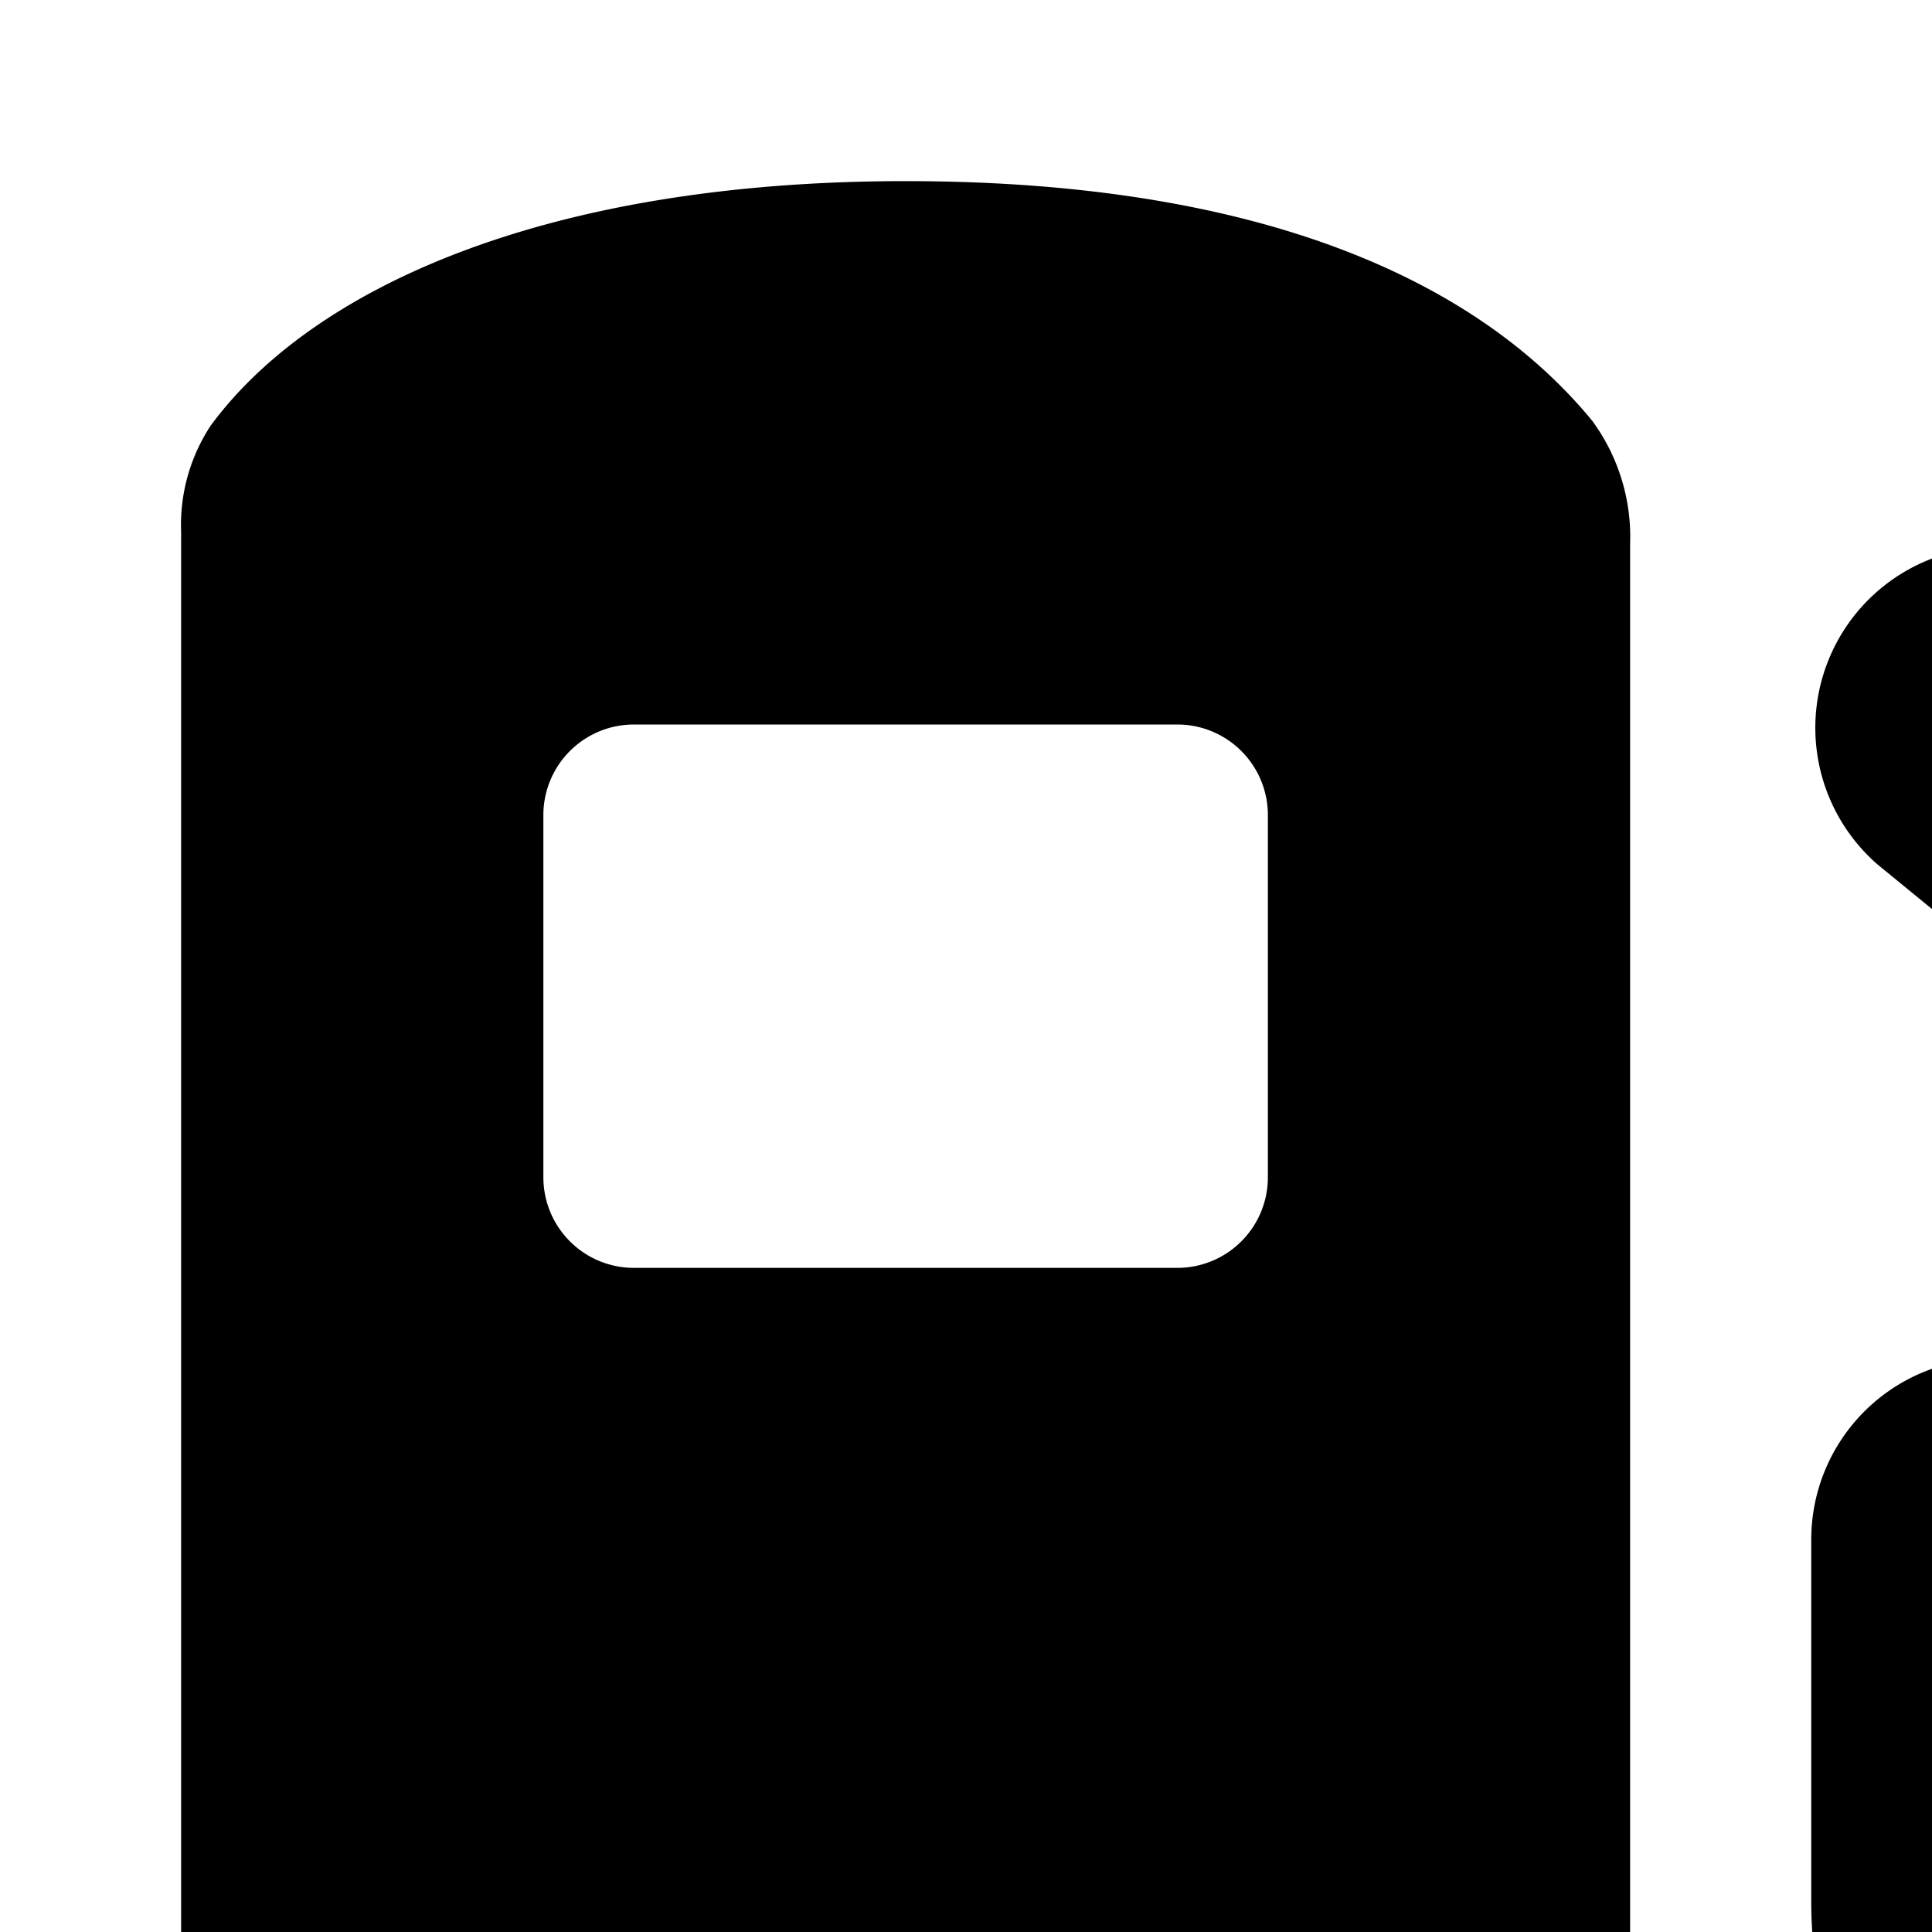 <svg xmlns="http://www.w3.org/2000/svg" viewBox="0 0 16 16"><path d="M7.5 1.5c-3 0-4.925.895-5.756 2.026a1.496 1.496 0 0 0-.244.88V20.09a2.195 2.195 0 0 0 1.875 2.41h8.25a2.193 2.193 0 0 0 1.875-2.41V4.5a1.623 1.623 0 0 0-.313-1.014C12.262 2.358 10.5 1.5 7.5 1.5zm3 8.25a.75.75 0 0 1-.75.75h-4.5a.75.75 0 0 1-.75-.75v-3A.75.75 0 0 1 5.25 6h4.5a.75.75 0 0 1 .75.75zm12 1.354v4.646a3.75 3.75 0 0 1-7.5 0v-3a1.5 1.5 0 0 1 3 0v3a.75.75 0 0 0 1.5 0v-4.647a1.5 1.5 0 0 0-.55-1.16l-3.4-2.783a1.5 1.5 0 0 1 1.9-2.32v-.001l3.4 2.782a4.5 4.5 0 0 1 1.65 3.483z"/></svg>